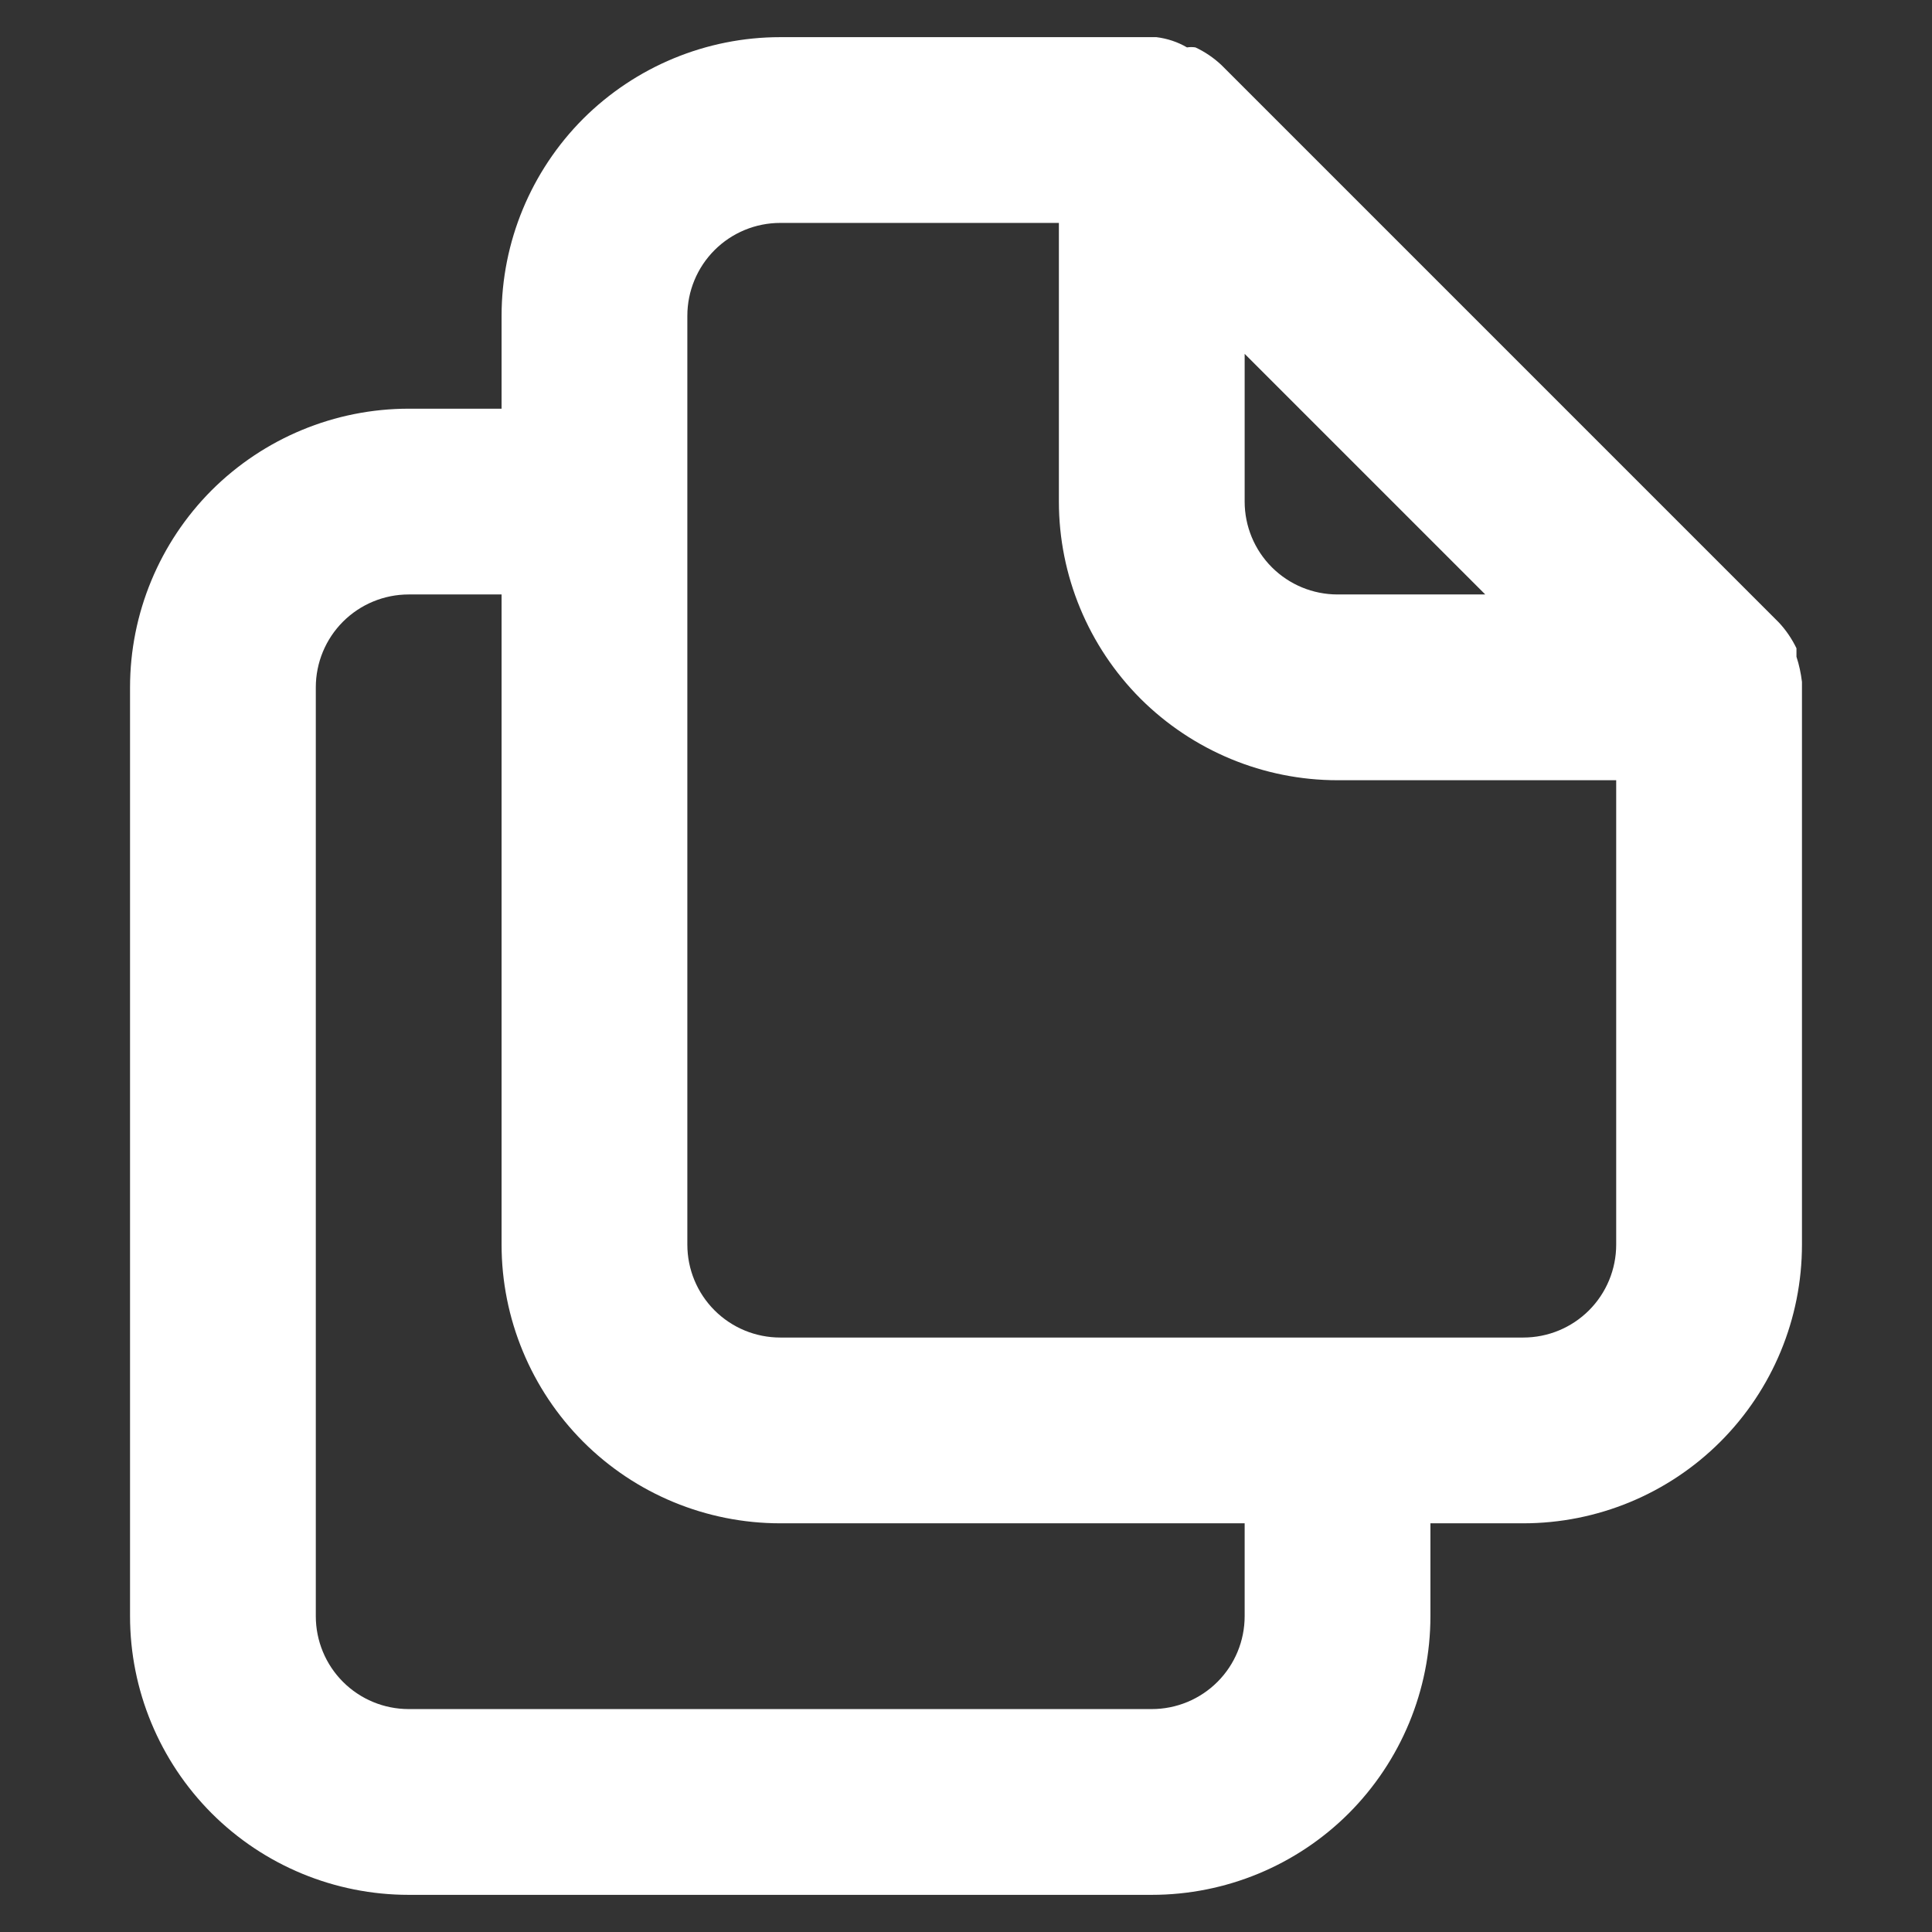 <svg width="13" height="13" viewBox="0 0 13 13" fill="none" xmlns="http://www.w3.org/2000/svg">
<rect x="0" y="0" width="13" height="13" fill="#333333" stroke="none"/>
<path d="M12.125 4.588C12.118 4.53 12.106 4.474 12.088 4.419V4.362C12.057 4.298 12.017 4.239 11.969 4.188L8.219 0.438C8.167 0.389 8.108 0.349 8.044 0.319C8.025 0.316 8.006 0.316 7.987 0.319C7.924 0.282 7.854 0.259 7.781 0.25H5.25C4.753 0.25 4.276 0.448 3.924 0.799C3.573 1.151 3.375 1.628 3.375 2.125V2.75H2.75C2.253 2.75 1.776 2.948 1.424 3.299C1.073 3.651 0.875 4.128 0.875 4.625V10.875C0.875 11.372 1.073 11.849 1.424 12.201C1.776 12.553 2.253 12.75 2.75 12.75H7.75C8.247 12.75 8.724 12.553 9.076 12.201C9.427 11.849 9.625 11.372 9.625 10.875V10.25H10.25C10.747 10.25 11.224 10.053 11.576 9.701C11.928 9.349 12.125 8.872 12.125 8.375V4.625V4.588ZM8.375 2.381L9.994 4H9C8.834 4 8.675 3.934 8.558 3.817C8.441 3.7 8.375 3.541 8.375 3.375V2.381ZM8.375 10.875C8.375 11.041 8.309 11.2 8.192 11.317C8.075 11.434 7.916 11.5 7.75 11.5H2.75C2.584 11.5 2.425 11.434 2.308 11.317C2.191 11.2 2.125 11.041 2.125 10.875V4.625C2.125 4.459 2.191 4.3 2.308 4.183C2.425 4.066 2.584 4 2.75 4H3.375V8.375C3.375 8.872 3.573 9.349 3.924 9.701C4.276 10.053 4.753 10.25 5.25 10.25H8.375V10.875ZM10.875 8.375C10.875 8.541 10.809 8.7 10.692 8.817C10.575 8.934 10.416 9 10.25 9H5.25C5.084 9 4.925 8.934 4.808 8.817C4.691 8.7 4.625 8.541 4.625 8.375V2.125C4.625 1.959 4.691 1.8 4.808 1.683C4.925 1.566 5.084 1.5 5.25 1.5H7.125V3.375C7.125 3.872 7.323 4.349 7.674 4.701C8.026 5.052 8.503 5.25 9 5.25H10.875V8.375Z" fill="white"/>
</svg>
